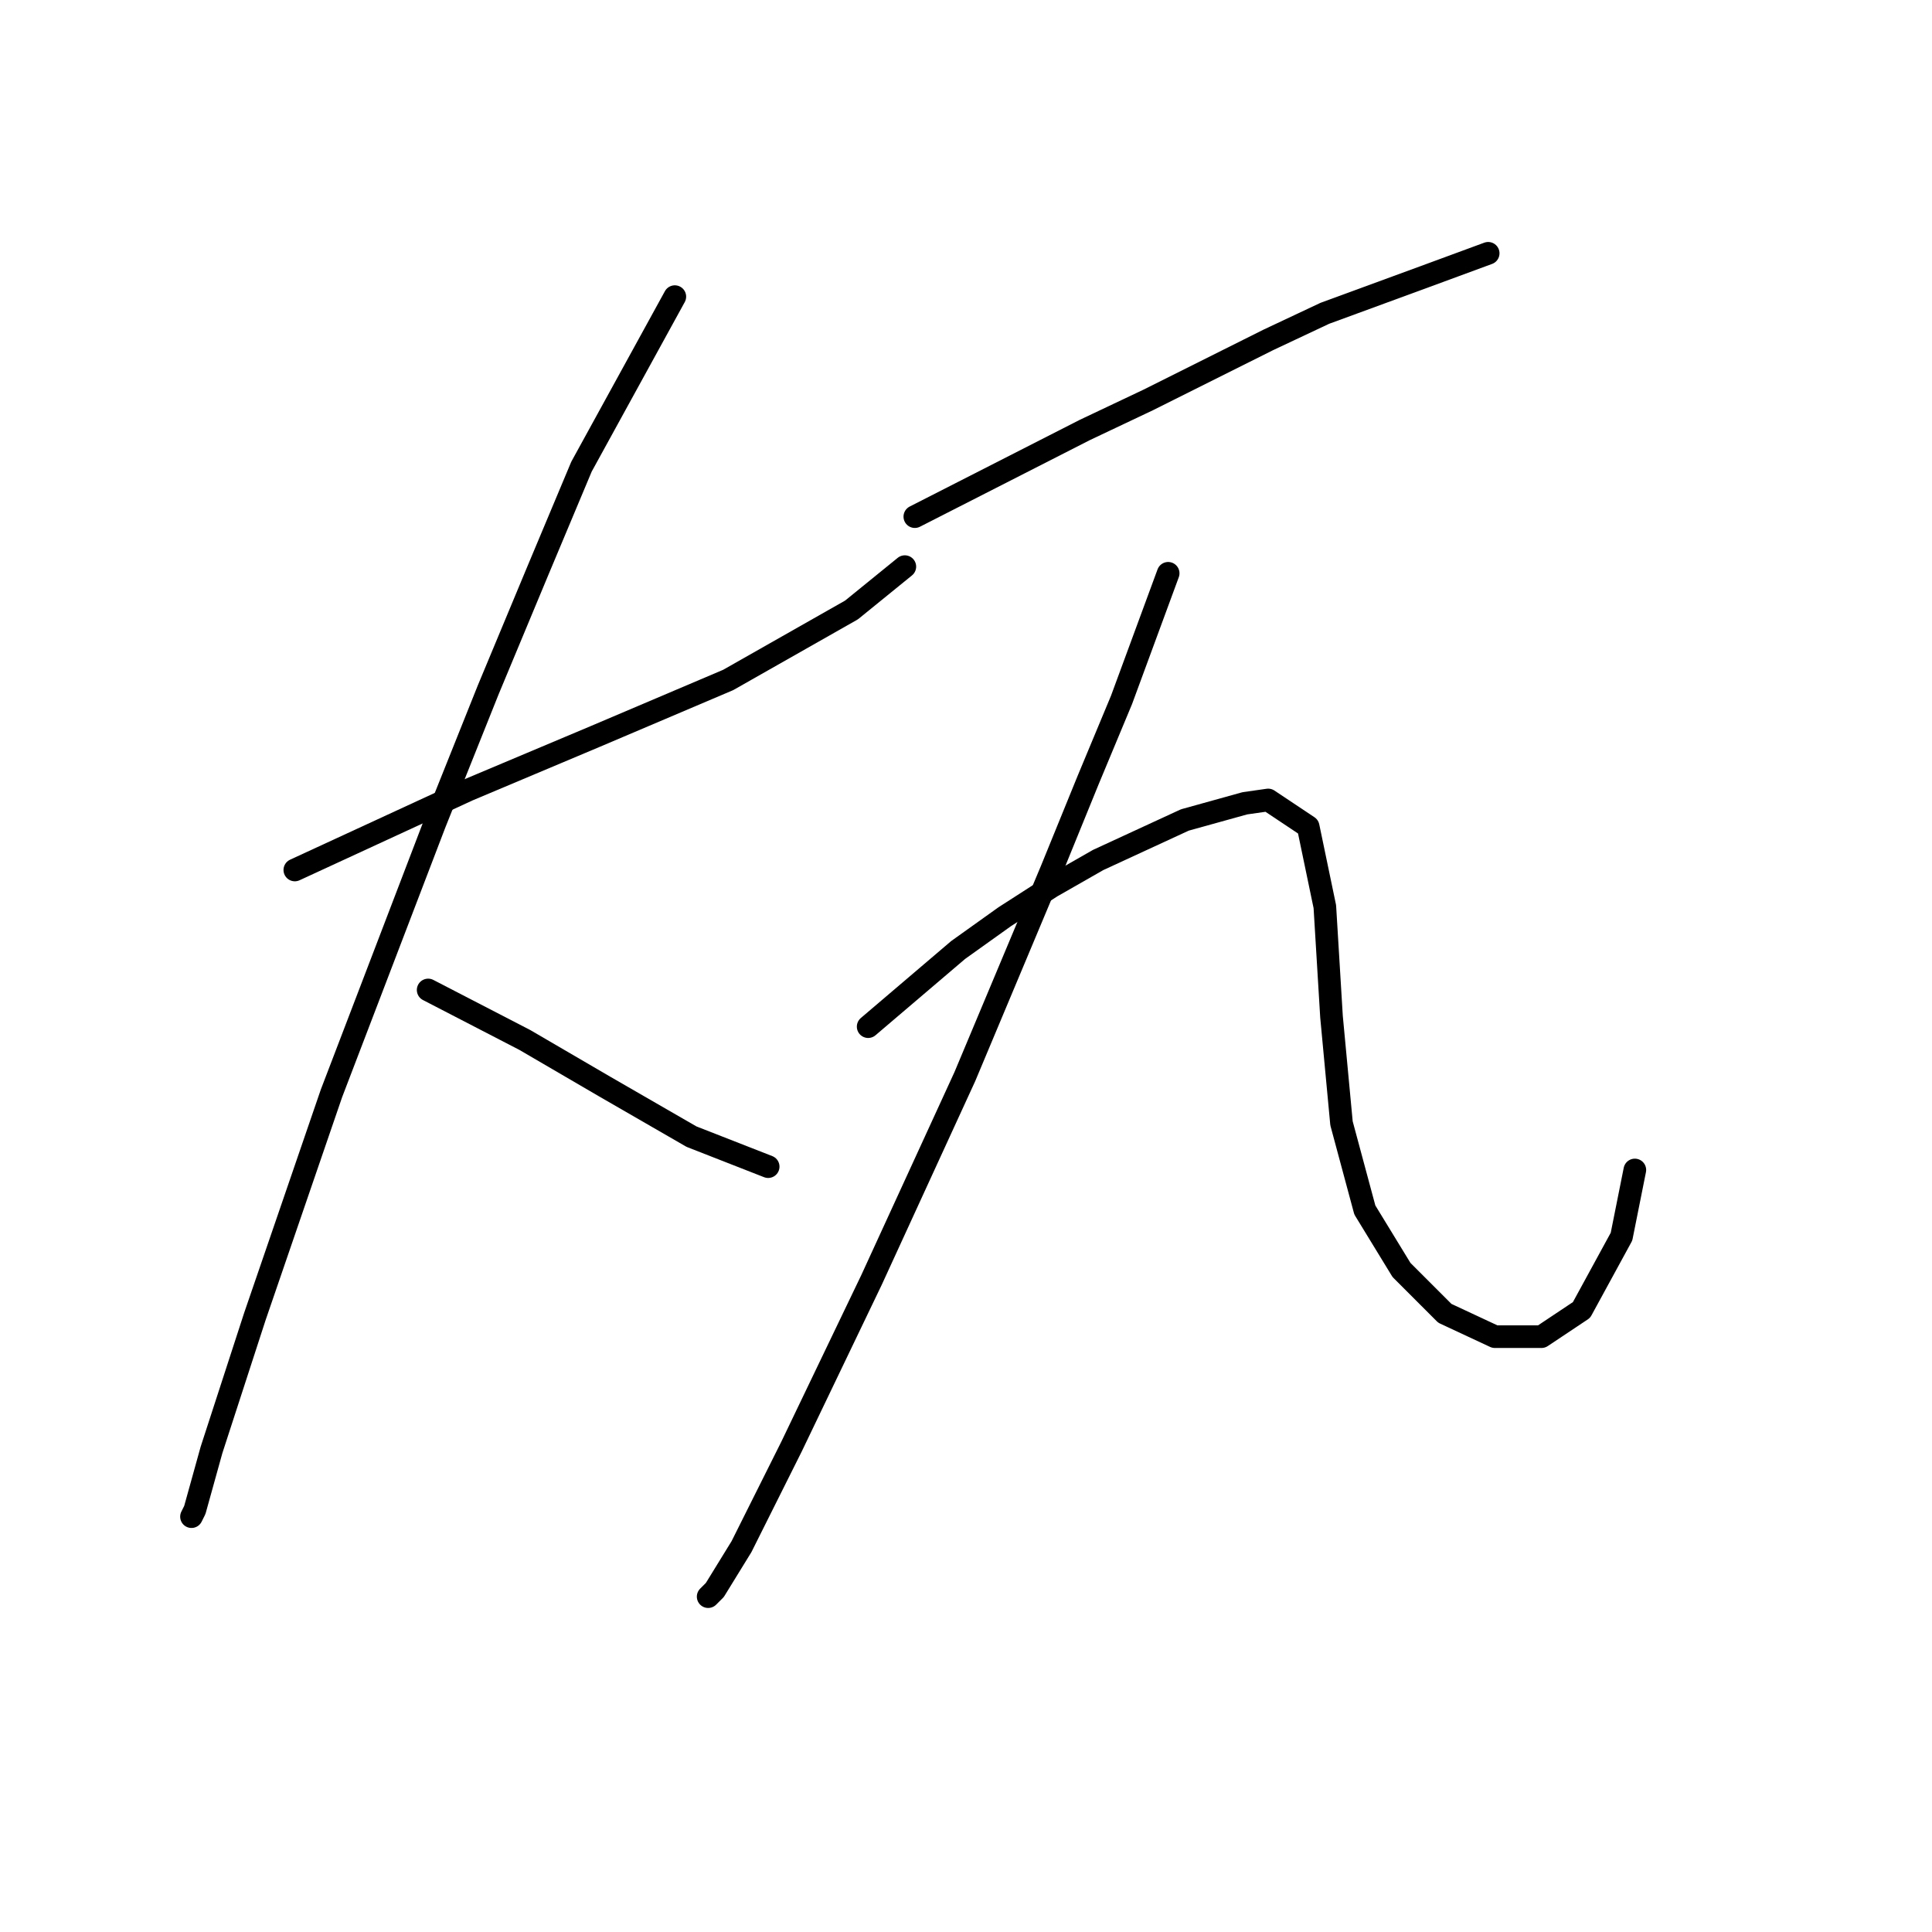 <?xml version="1.0" standalone="no"?>
    <svg width="256" height="256" xmlns="http://www.w3.org/2000/svg" version="1.1">
    <polyline stroke="black" stroke-width="3" stroke-linecap="round" fill="transparent" stroke-linejoin="round" points="39.066 115.276 62.034 104.676 70.426 101.142 78.818 97.609 96.485 90.1 112.828 80.824 119.895 75.082 119.895 75.082 " />
        <polyline stroke="black" stroke-width="3" stroke-linecap="round" fill="transparent" stroke-linejoin="round" points="89.418 39.306 77.051 61.832 71.309 75.524 64.684 91.425 57.617 109.092 43.924 144.869 33.766 174.462 28.024 192.13 25.815 200.08 25.374 200.964 25.374 200.964 " />
        <polyline stroke="black" stroke-width="3" stroke-linecap="round" fill="transparent" stroke-linejoin="round" points="56.733 131.177 69.542 137.802 80.143 143.986 91.627 150.611 101.786 154.586 101.786 154.586 " />
        <polyline stroke="black" stroke-width="3" stroke-linecap="round" fill="transparent" stroke-linejoin="round" points="121.22 68.457 143.746 56.973 152.138 52.998 168.039 45.048 175.548 41.514 188.798 36.655 197.191 33.564 197.191 33.564 " />
        <polyline stroke="black" stroke-width="3" stroke-linecap="round" fill="transparent" stroke-linejoin="round" points="154.788 75.966 148.605 92.75 144.188 103.351 139.329 115.276 127.845 142.661 115.478 169.604 104.878 191.688 98.252 204.939 94.719 210.681 93.835 211.564 93.835 211.564 " />
        <polyline stroke="black" stroke-width="3" stroke-linecap="round" fill="transparent" stroke-linejoin="round" points="115.036 136.036 126.962 125.877 133.146 121.46 139.329 117.485 145.513 113.951 156.997 108.651 164.947 106.442 168.039 106.001 173.339 109.534 175.548 120.135 176.431 134.71 177.756 148.844 180.848 160.328 185.707 168.279 191.449 174.021 198.074 177.113 204.258 177.113 209.558 173.579 214.858 163.862 216.625 155.028 216.625 155.028 " />
        </svg>